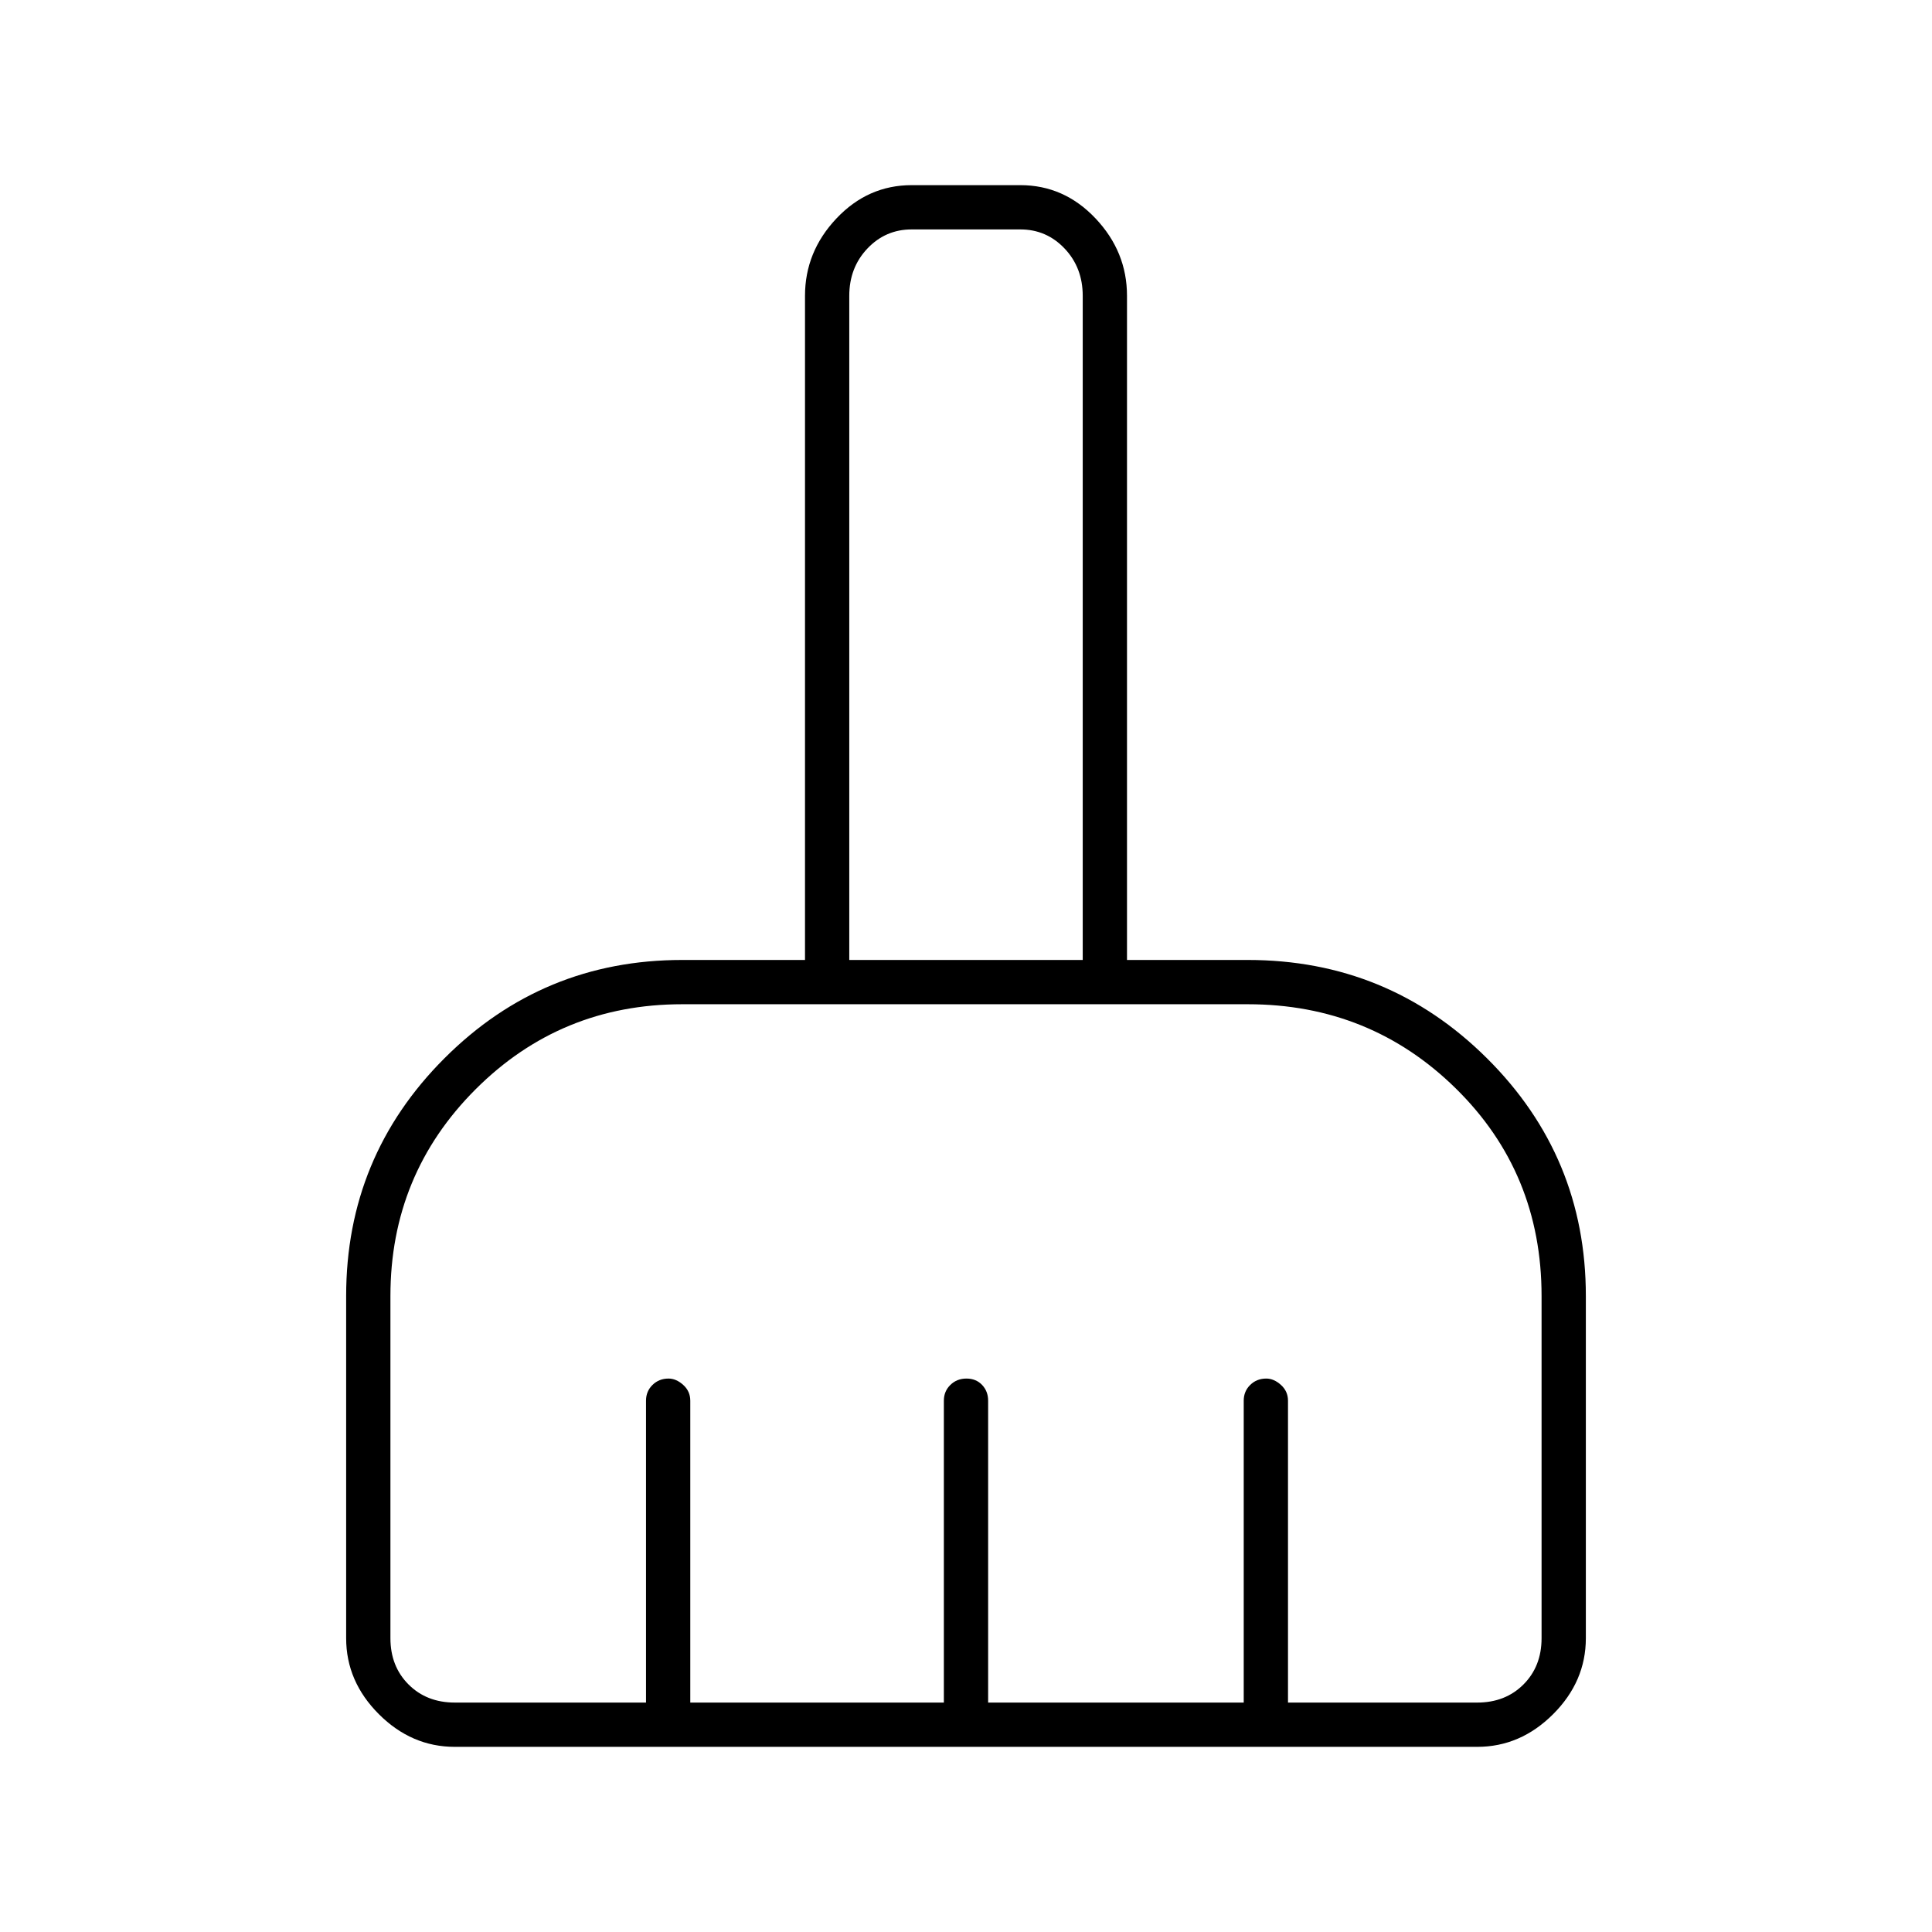 <svg xmlns="http://www.w3.org/2000/svg" width="48" height="48" viewBox="0 -960 960 960"><path d="M226-92q-21.5 0-37.75-16.25T172-146v-170q0-69.305 48.848-118.152Q269.695-483 339-483h61v-330q0-21.912 15.625-38.456Q431.25-868 453-868h54q21.75 0 37.375 16.544T560-813v330h60q69.72 0 118.86 48.848Q788-385.305 788-316v170q0 21.5-16.25 37.75T734-92H226Zm0-22h95v-150q0-4.675 3.223-7.838 3.223-3.162 7.988-3.162 3.789 0 7.289 3.162 3.5 3.163 3.5 7.838v150h126v-150q0-4.675 3.228-7.838 3.228-3.162 8-3.162t7.772 3.162q3 3.163 3 7.838v150h127v-150q0-4.675 3.223-7.838 3.223-3.162 7.988-3.162 3.789 0 7.289 3.162 3.5 3.163 3.5 7.838v150h94q14 0 23-9t9-23v-170q0-61.25-42.583-103.125Q680.833-461 620-461H339q-60.417 0-102.708 42.292Q194-376.417 194-316v170q0 14 9 23t23 9Zm312-369v-330q0-14-9-23.5t-22-9.5h-54q-13 0-22 9.5t-9 23.5v330h116Zm0 0H422h116Z"/></svg>
